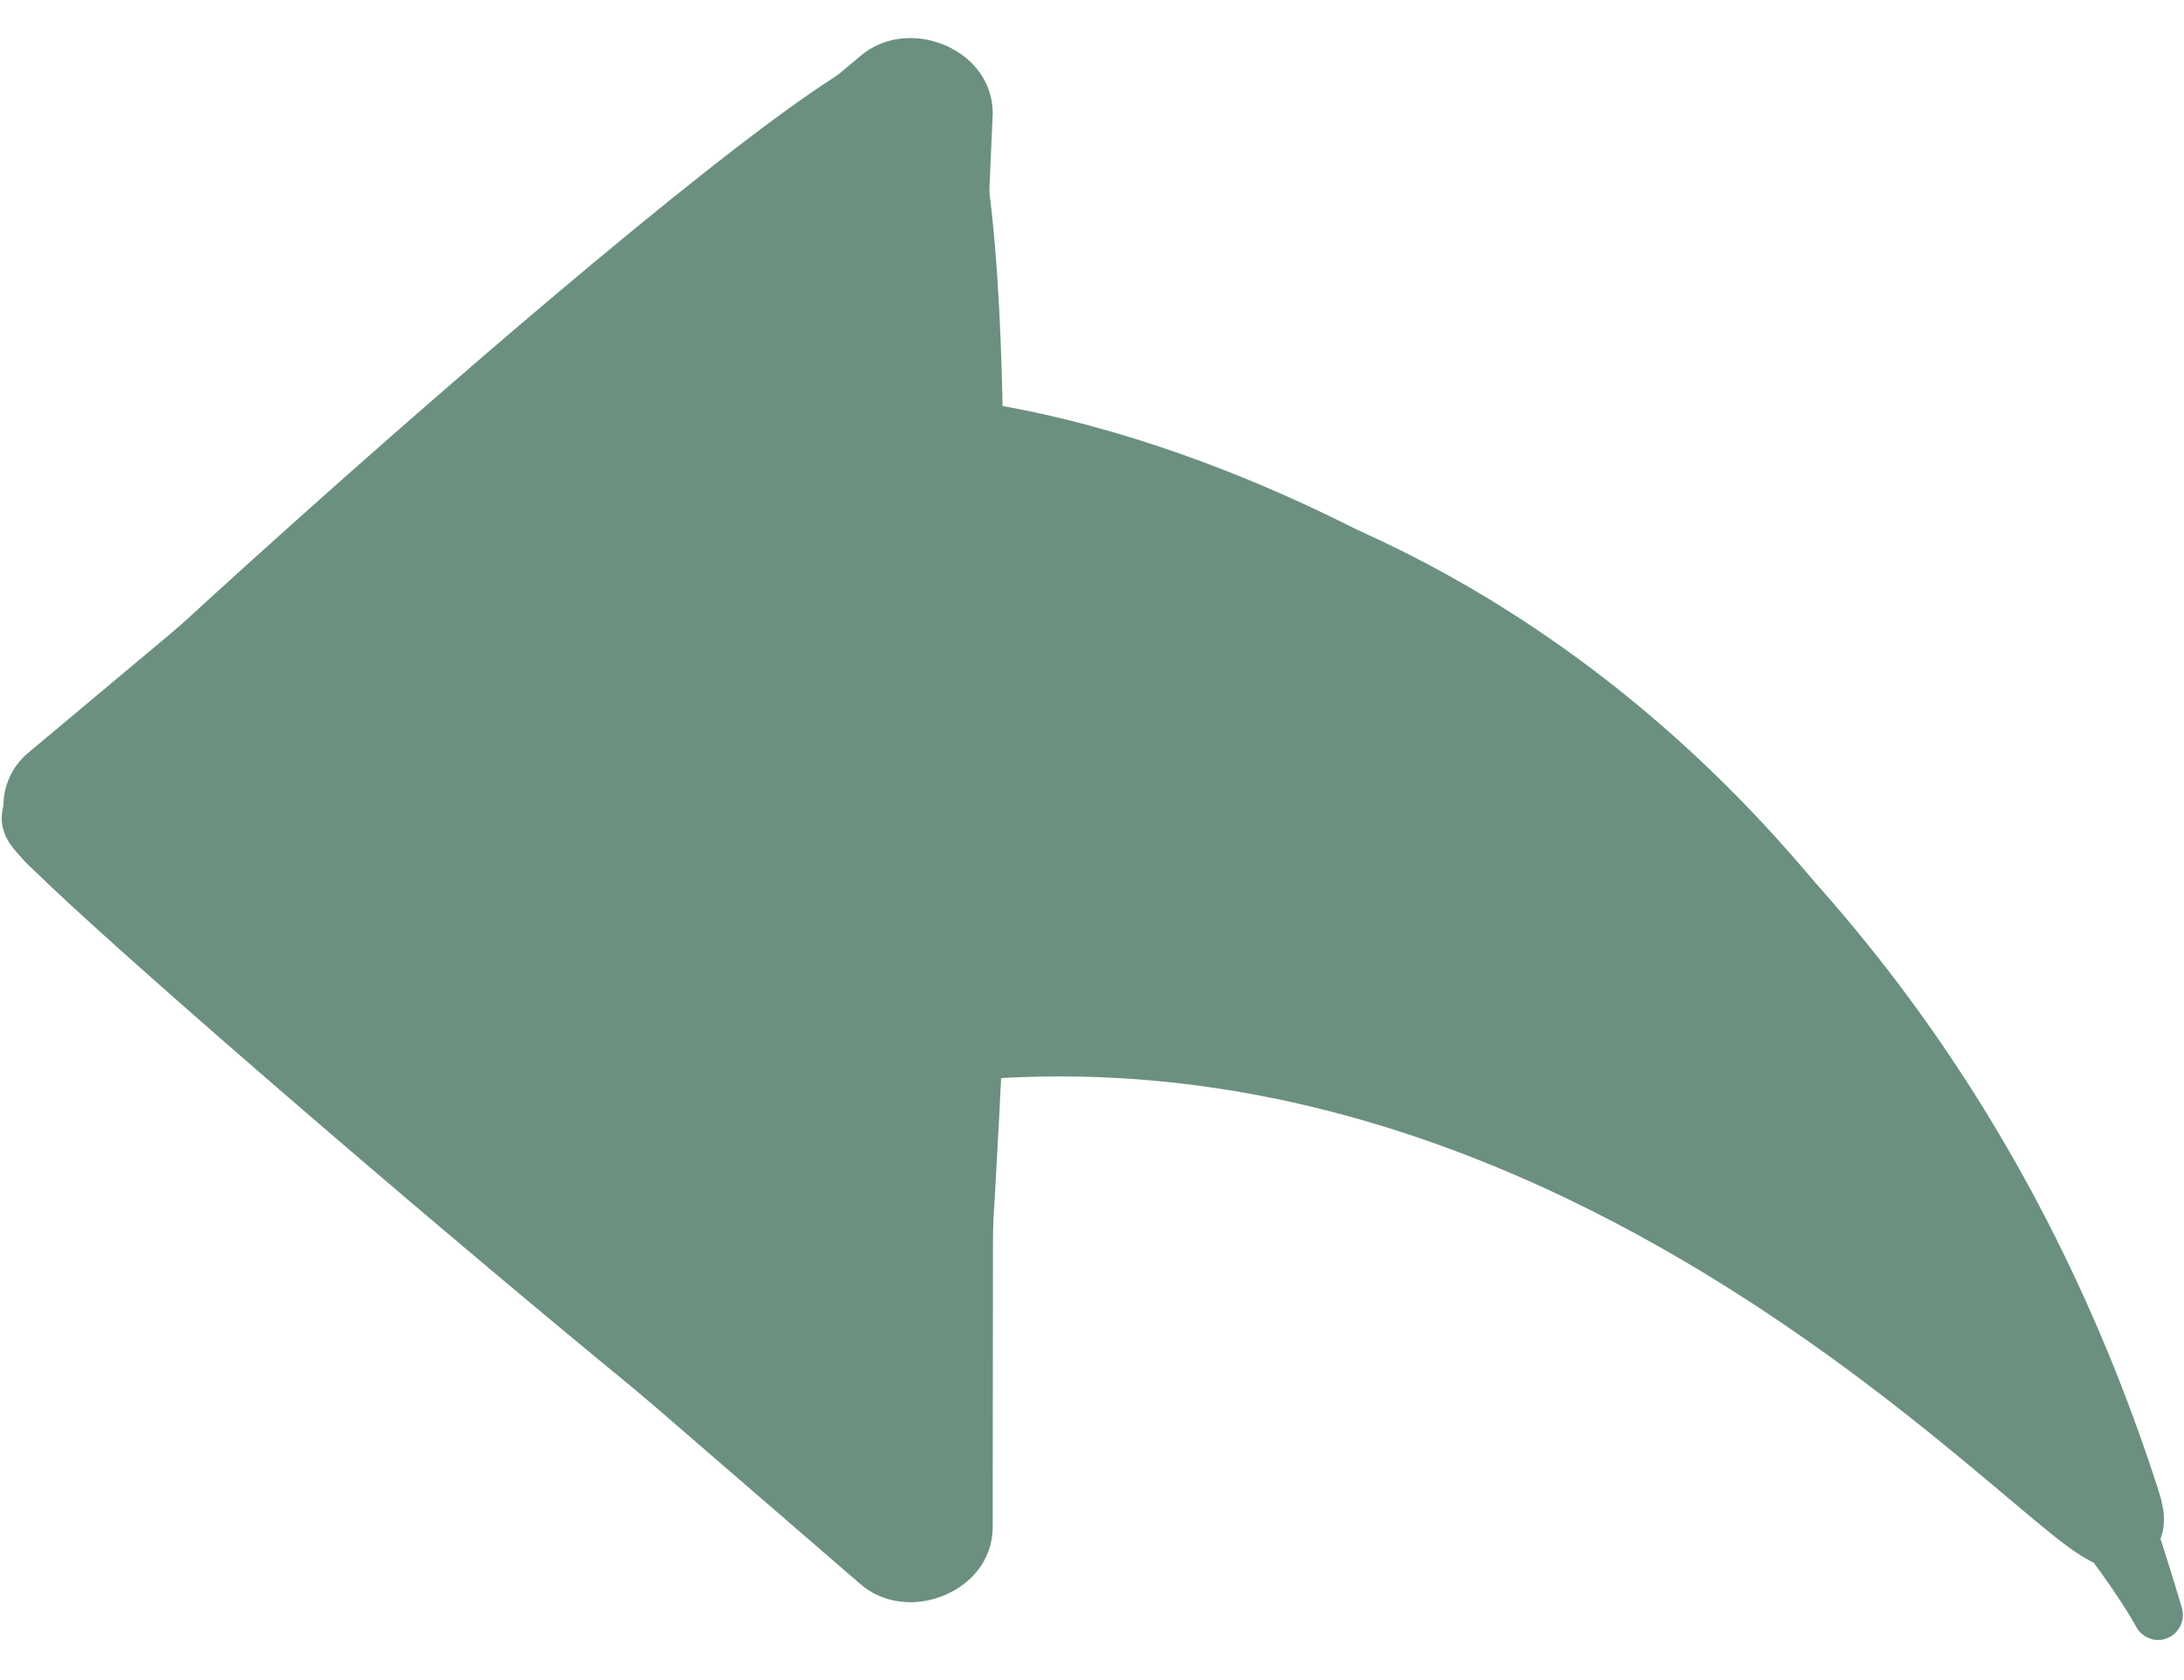 <svg width="26" height="20" viewBox="0 0 26 20" fill="none" xmlns="http://www.w3.org/2000/svg">
<g clip-path="url(#clip0_270_2473)">
<path d="M17.754 7.148C14.999 5.465 12.544 5.236 11.65 5.215L11.818 1.351C11.818 0.796 11.31 0.453 10.838 0.453C10.615 0.453 10.411 0.526 10.249 0.662L0.331 8.966C0.145 9.123 0.042 9.348 0.04 9.597C0.038 9.873 0.165 10.148 0.38 10.335L10.24 18.855C10.401 18.996 10.614 19.073 10.839 19.073C11.31 19.073 11.818 18.73 11.818 18.175L11.823 12.683C21.856 12.808 25.395 19.299 25.43 19.364C25.483 19.464 25.585 19.523 25.691 19.523C25.729 19.523 25.767 19.516 25.804 19.5C25.944 19.442 26.018 19.285 25.974 19.138C24.305 13.496 21.54 9.462 17.754 7.148ZM22.754 15.565C20.694 13.976 17.073 12.083 11.528 12.083C11.365 12.083 11.232 12.217 11.232 12.382L11.227 18.174C11.227 18.351 11.023 18.474 10.839 18.474C10.78 18.474 10.695 18.462 10.624 18.4L0.764 9.881C0.681 9.808 0.63 9.701 0.63 9.601C0.631 9.528 0.658 9.468 0.708 9.426L10.627 1.122C10.697 1.064 10.78 1.051 10.838 1.051C11.022 1.051 11.227 1.174 11.227 1.338L11.046 5.501C11.042 5.586 11.073 5.667 11.133 5.727C11.189 5.782 11.264 5.814 11.341 5.814C11.351 5.814 11.306 5.811 11.492 5.811C12.18 5.811 14.641 5.944 17.448 7.66C20.691 9.642 23.163 12.949 24.815 17.503C24.316 16.926 23.638 16.247 22.754 15.565Z" fill="#6B9080"/>
<path d="M10.92 1.053C10.4 0.526 0.52 9.474 0.52 9.737C0.52 10 10.66 18.684 10.92 18.421C11.18 18.158 11.44 12.368 11.44 12.368C20.02 11.579 25.813 19.737 25.22 17.895C22.308 8.842 14.82 5.702 11.44 5.263C11.44 5.263 11.44 1.579 10.92 1.053Z" fill="#6B9080" stroke="#6B9080"/>
</g>
<defs>
<clipPath id="clip0_270_2473">
<rect width="26" height="20" fill="white"/>
</clipPath>
</defs>
</svg>
